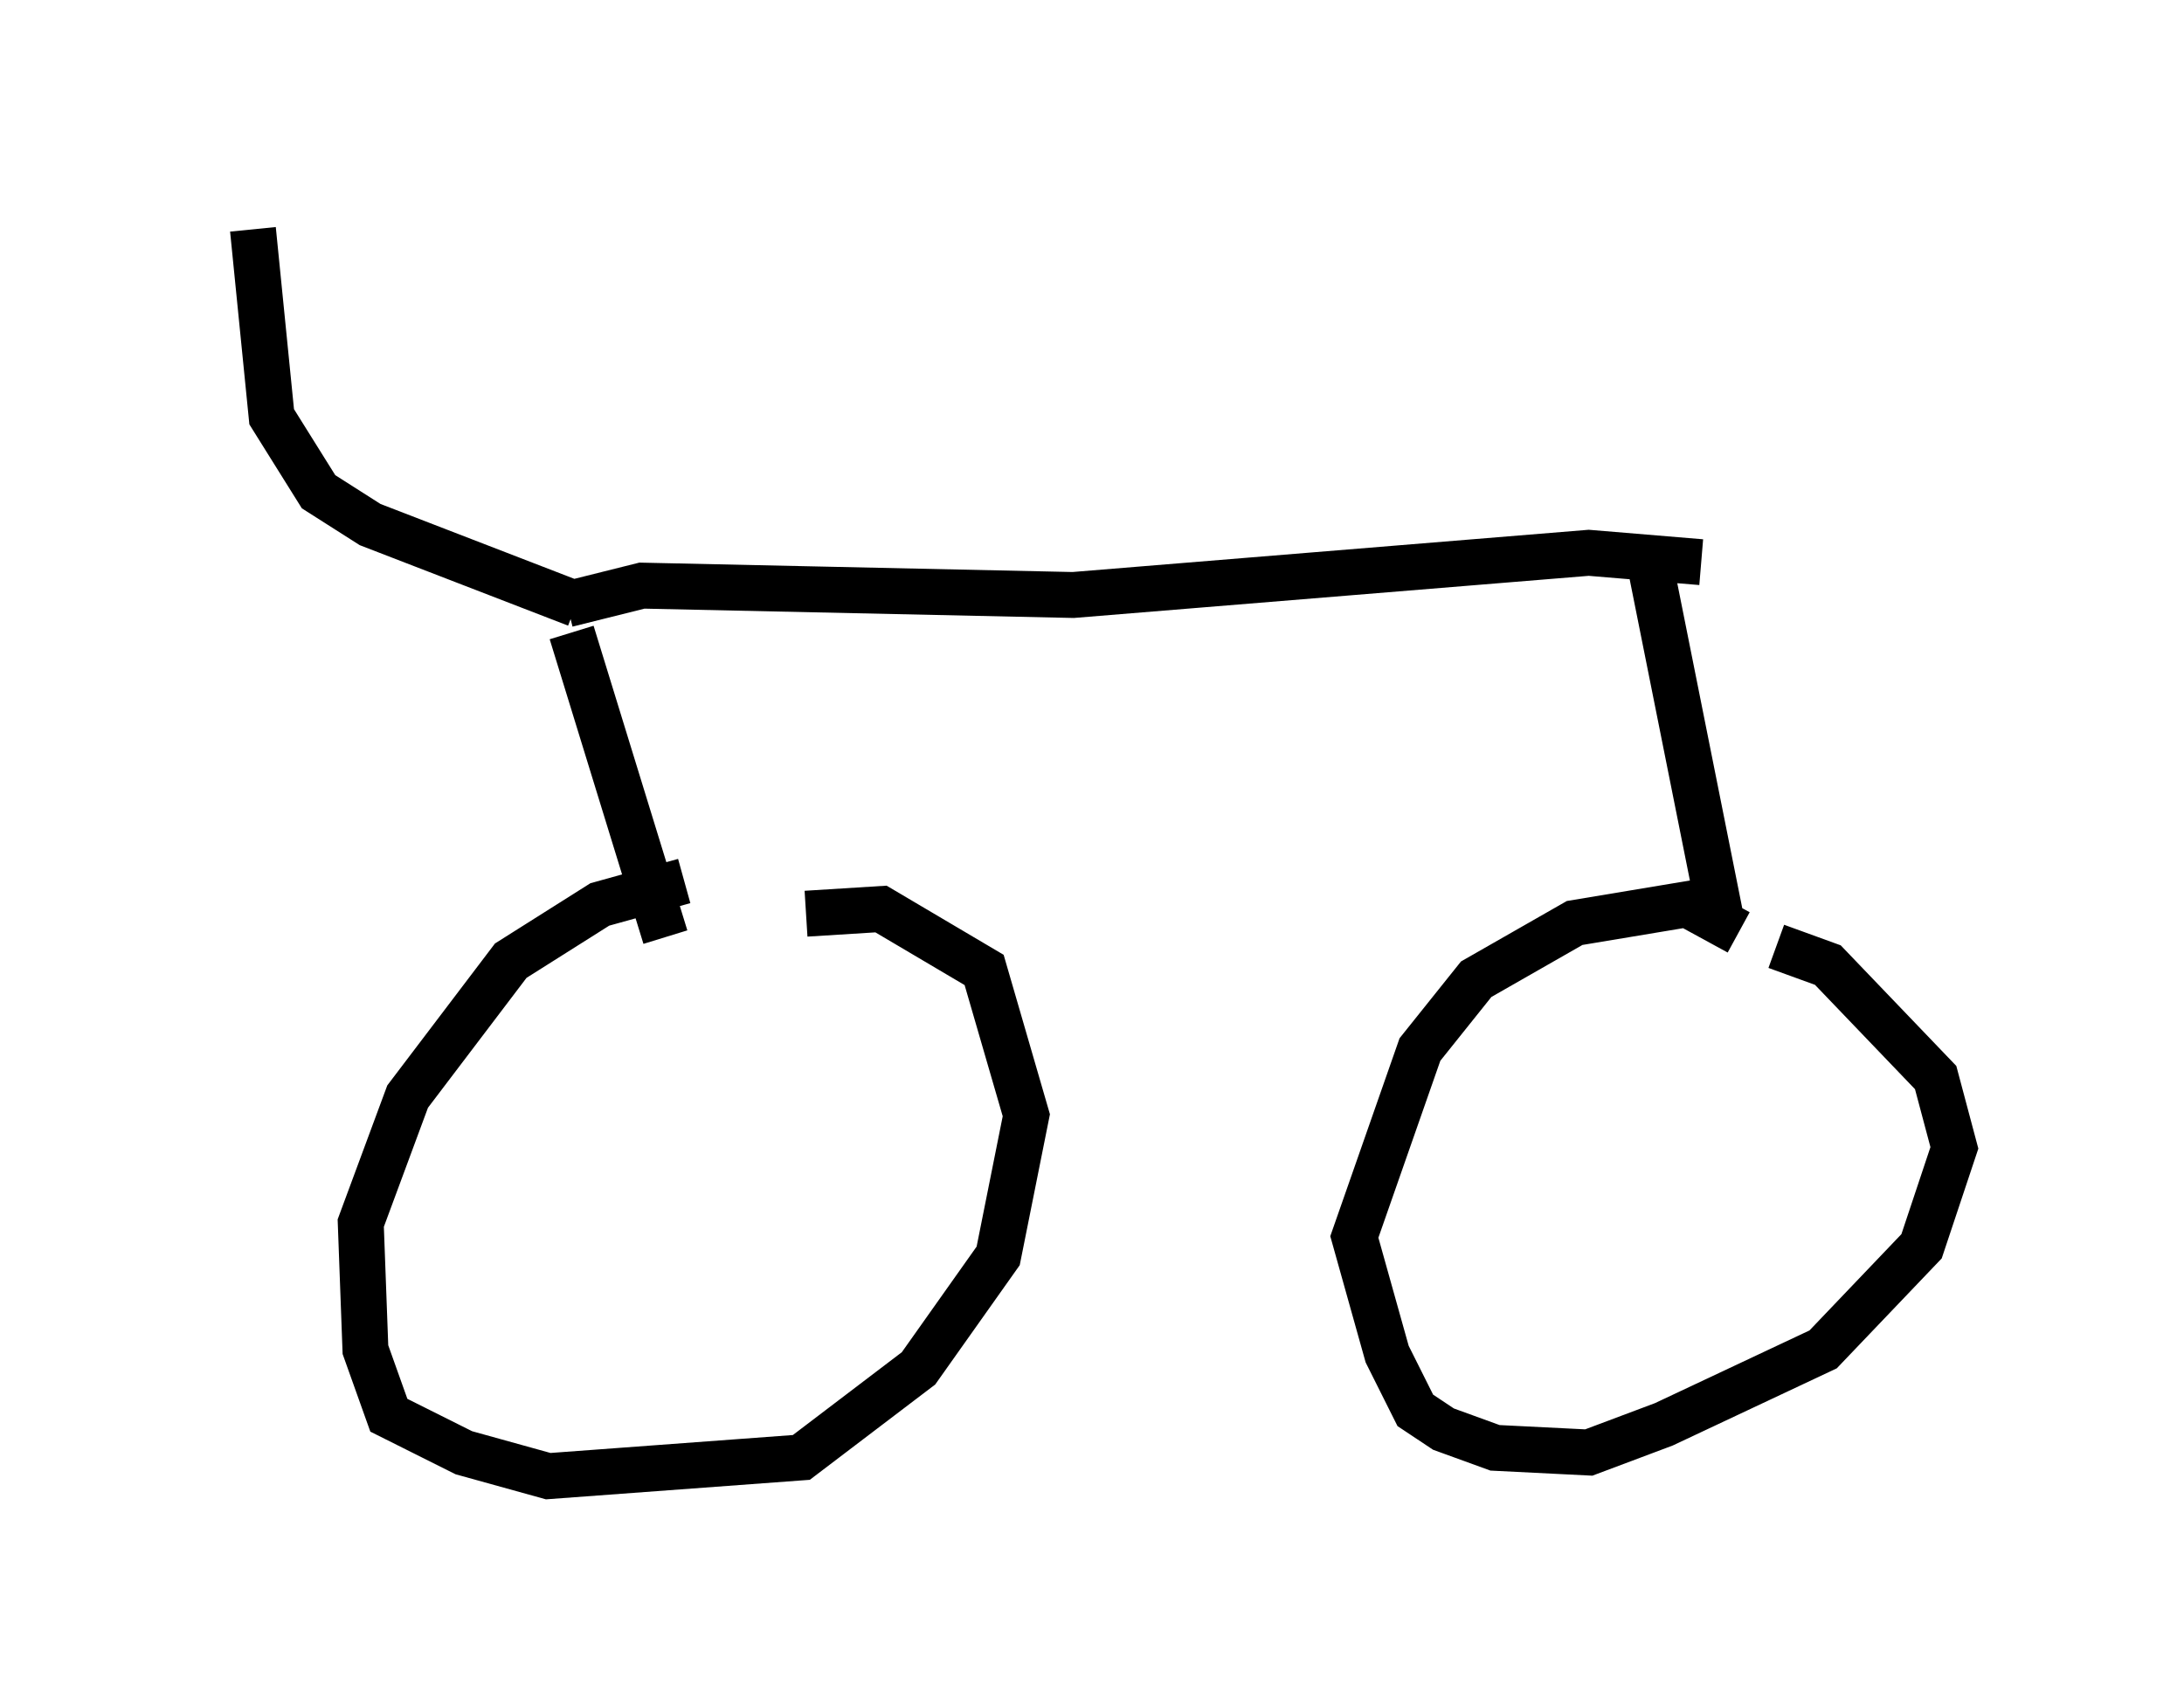 <?xml version="1.0" encoding="utf-8" ?>
<svg baseProfile="full" height="37.154" version="1.1" width="47.567" xmlns="http://www.w3.org/2000/svg" xmlns:ev="http://www.w3.org/2001/xml-events" xmlns:xlink="http://www.w3.org/1999/xlink"><defs /><rect fill="white" height="37.154" width="47.567" x="0" y="0" /><path d="M16.74, 19.598 m-1.838, -0.408 l-1.838, 0.51 -1.94, 1.225 l-2.246, 2.96 -1.021, 2.756 l0.102, 2.756 0.51, 1.429 l1.633, 0.817 1.838, 0.51 l5.513, -0.408 2.552, -1.94 l1.735, -2.45 0.613, -3.063 l-0.919, -3.165 -2.246, -1.327 l-1.633, 0.102 m-3.063, 0.51 l-2.042, -6.635 m-0.102, -0.613 l1.633, -0.408 9.392, 0.204 l11.229, -0.919 2.45, 0.204 m-1.123, 0.0 l1.531, 7.656 m0.408, 0.408 l-1.123, -0.613 -2.45, 0.408 l-2.144, 1.225 -1.225, 1.531 l-1.429, 4.083 0.715, 2.552 l0.613, 1.225 0.613, 0.408 l1.123, 0.408 2.042, 0.102 l1.633, -0.613 3.471, -1.633 l2.144, -2.246 0.715, -2.144 l-0.408, -1.531 -2.348, -2.45 l-1.123, -0.408 m-26.134, -7.452 l-4.492, -1.735 -1.123, -0.715 l-1.021, -1.633 -0.408, -4.083 m-0.51, 0.0 " fill="none" stroke="black" stroke-width="1" /></svg>